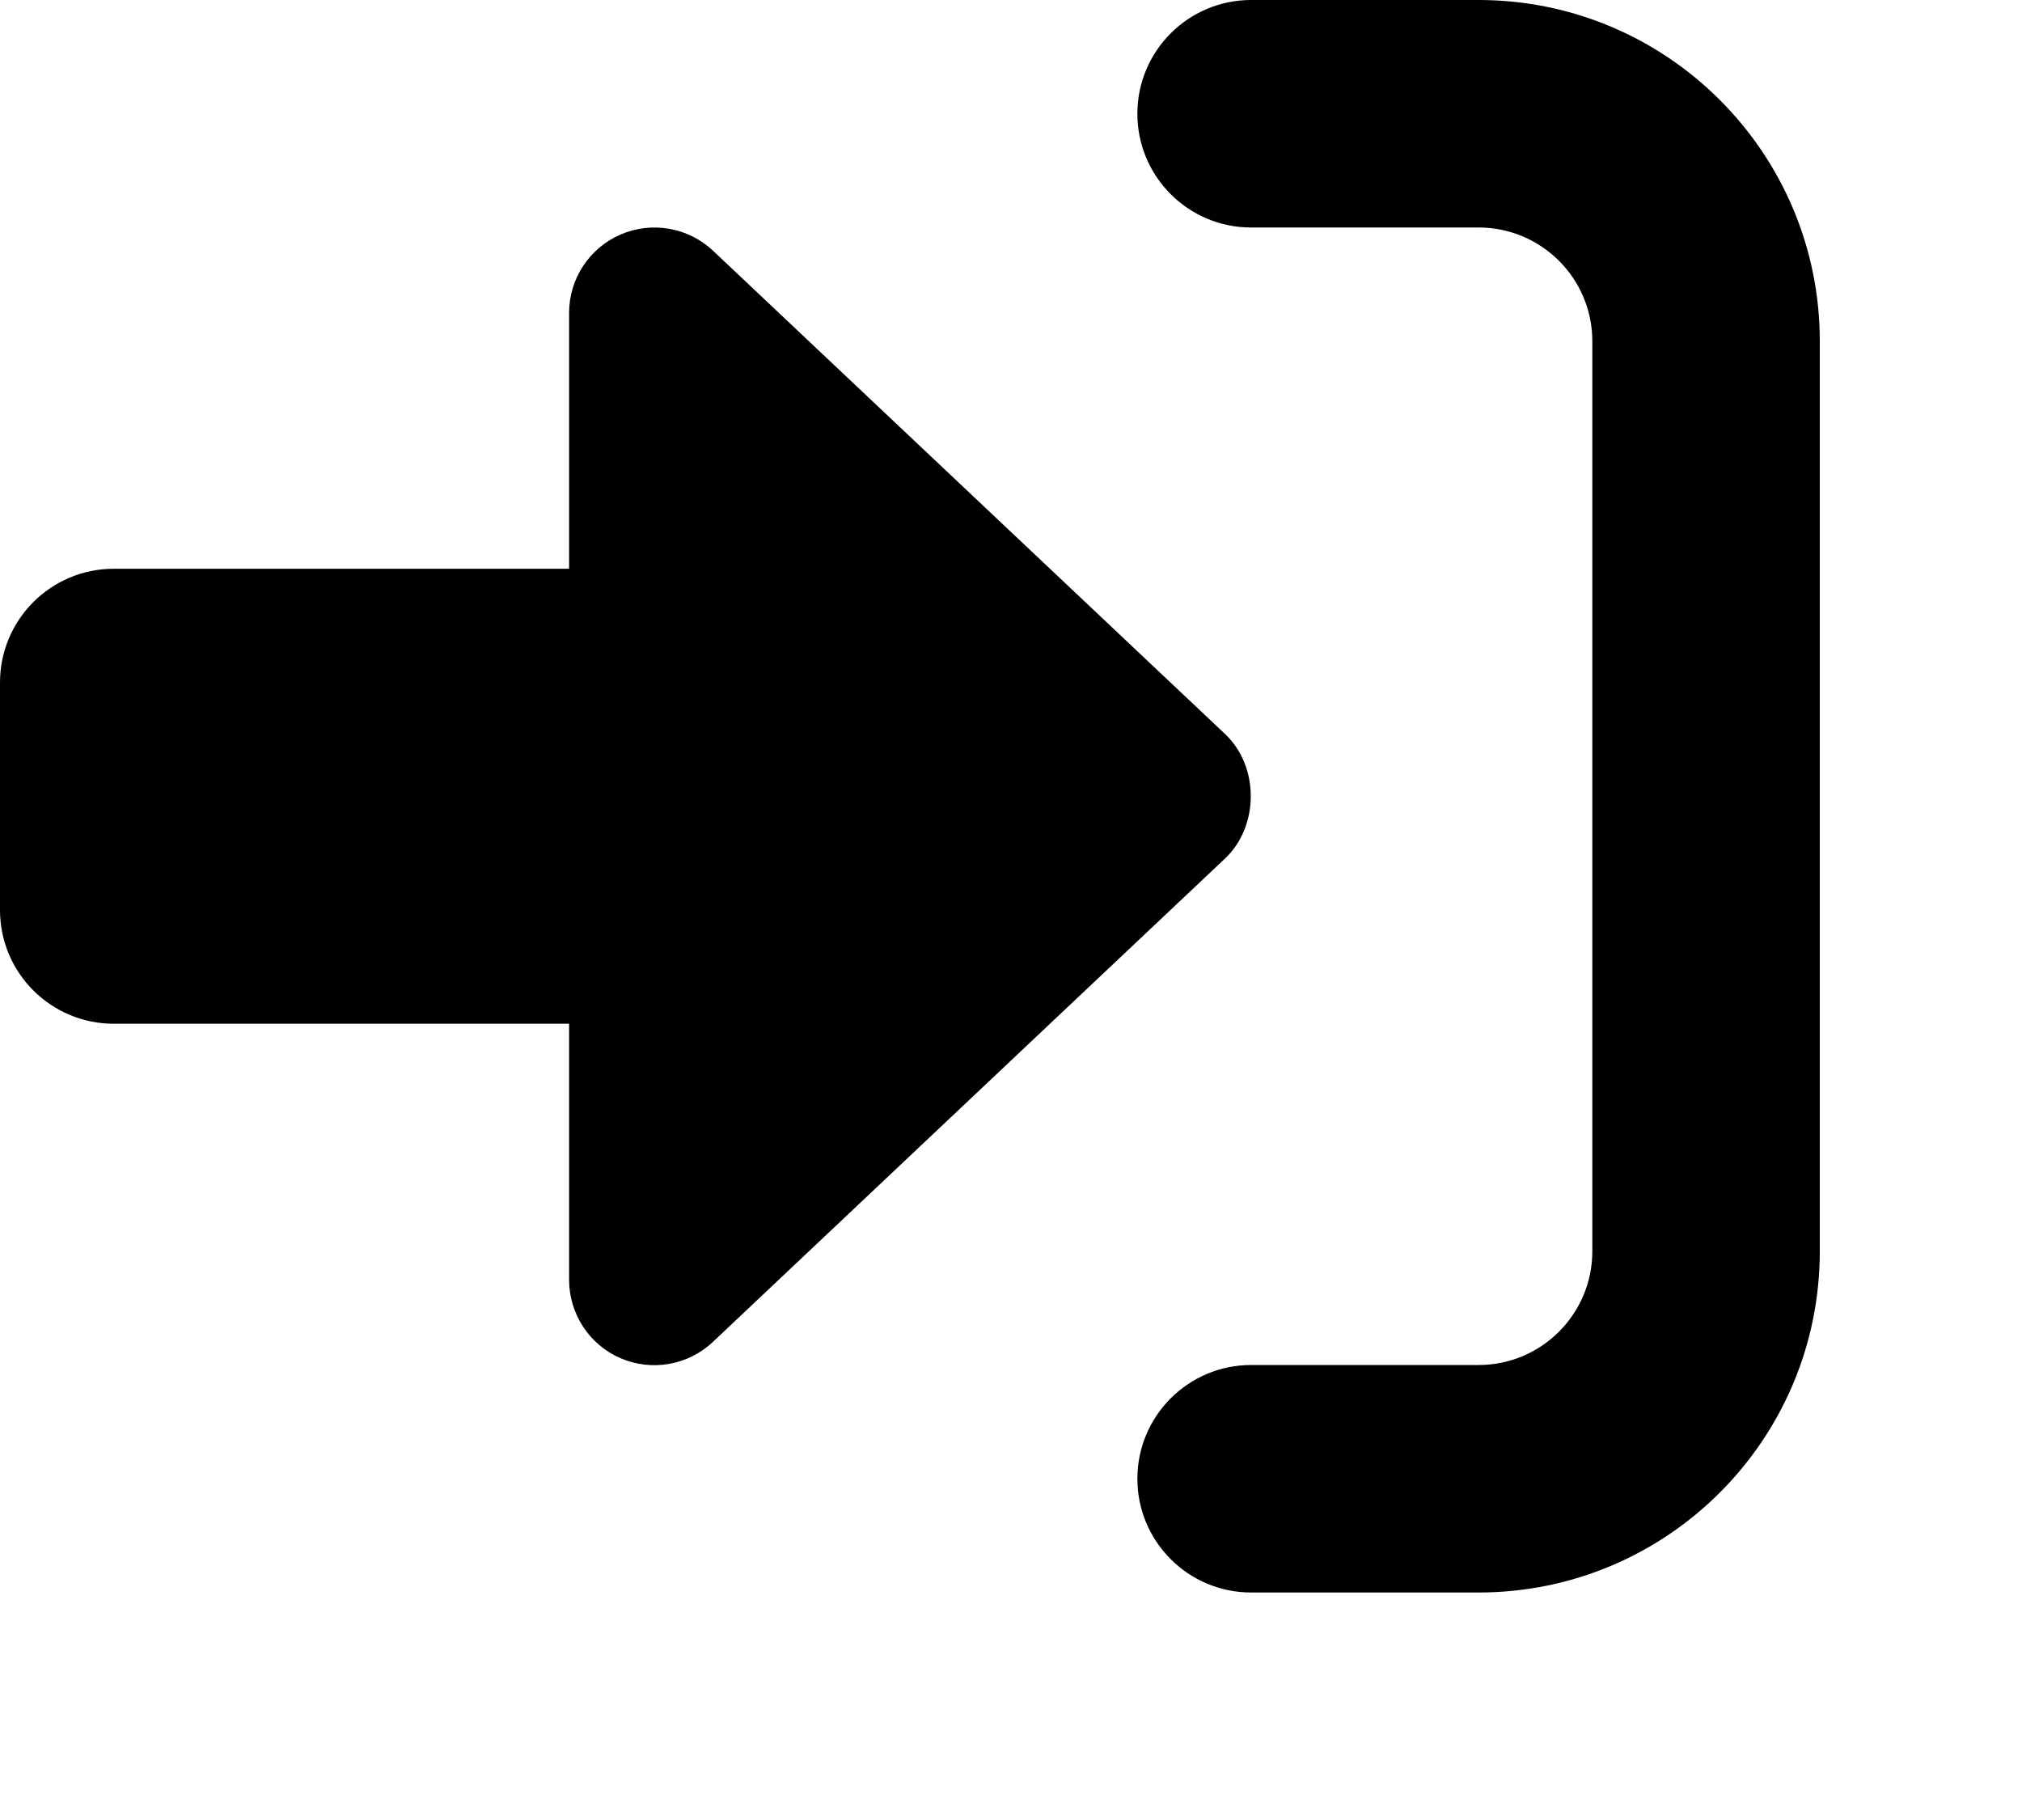 <svg class="MuiSvgIcon-root MuiSvgIcon-fontSizeMedium css-rvi55j" focusable="false" aria-hidden="true" viewBox="0 0 20 18" data-testid="SessionIcon" fill="currentColor" xmlns="http://www.w3.org/2000/svg"><path d="M12.118 8.49L7.052 13.271C6.807 13.503 6.448 13.566 6.138 13.433C5.829 13.3 5.629 12.994 5.629 12.656V10.125H1.126C0.504 10.125 0 9.622 0 9V6.75C0 6.129 0.504 5.625 1.126 5.625H5.629V3.094C5.629 2.757 5.83 2.452 6.139 2.319C6.449 2.186 6.808 2.249 7.053 2.48L12.119 7.261C12.456 7.58 12.456 8.17 12.118 8.49Z"></path><path d="M14.625 0H12.375C11.754 0 11.25 0.504 11.25 1.125C11.25 1.746 11.754 2.25 12.375 2.25H14.625C15.246 2.25 15.75 2.754 15.75 3.375V12.375C15.75 12.996 15.246 13.5 14.625 13.5H12.375C11.754 13.5 11.25 14.004 11.25 14.625C11.25 15.246 11.754 15.75 12.375 15.75H14.625C16.489 15.75 18 14.239 18 12.375V3.375C18 1.511 16.488 0 14.625 0Z" class="secondary"></path></svg>